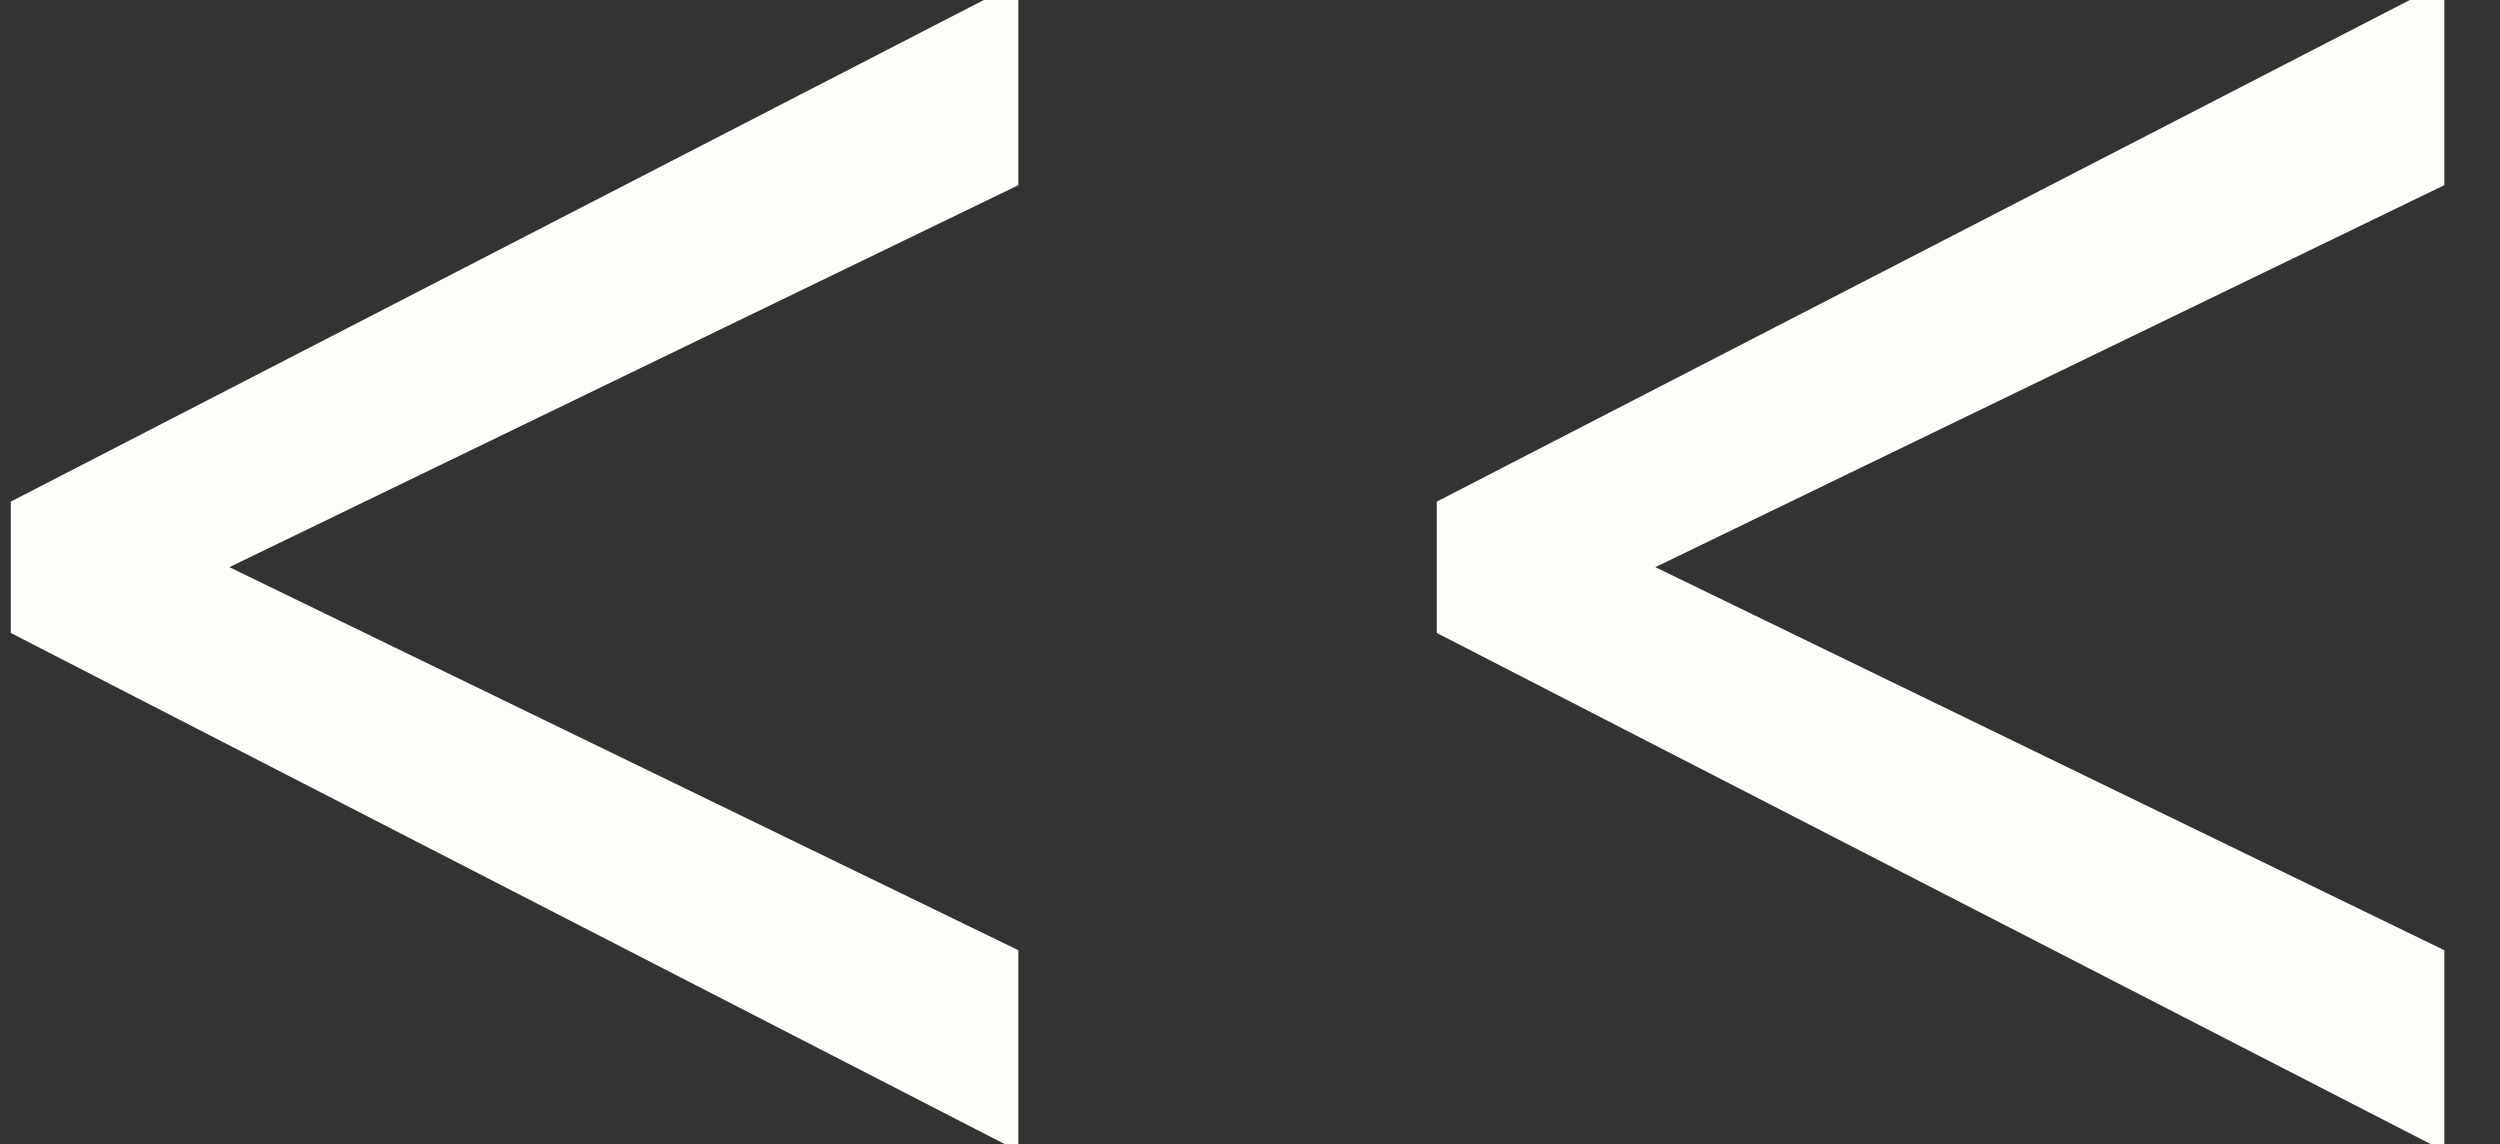 <svg xmlns="http://www.w3.org/2000/svg" width="59" height="27" viewBox="0 0 59 27">
  <rect x="0" y="0" width="59" height="27" fill="#333333" stroke="none"/>
  <defs>
    <style>
      .cls-1 {
        fill: #fffdf9;
        fill-rule: evenodd;
      }
    </style>
  </defs>
  <path id="_" data-name="&lt;&lt; &gt;&gt;" class="cls-1" d="M0.255,11.838v3.1L24.033,27.166V22.425l-18.62-9.04L24.033,4.37V-0.42Zm33.653,0v3.1L57.686,27.166V22.425l-18.62-9.04L57.686,4.37V-0.42Zm74.185,0L84.314-.42V4.37l18.62,9.015-18.62,9.04v4.741l23.779-12.233v-3.1Zm33.653,0L117.967-.42V4.37l18.62,9.015-18.62,9.04v4.741l23.779-12.233v-3.1Z"/>
</svg>
